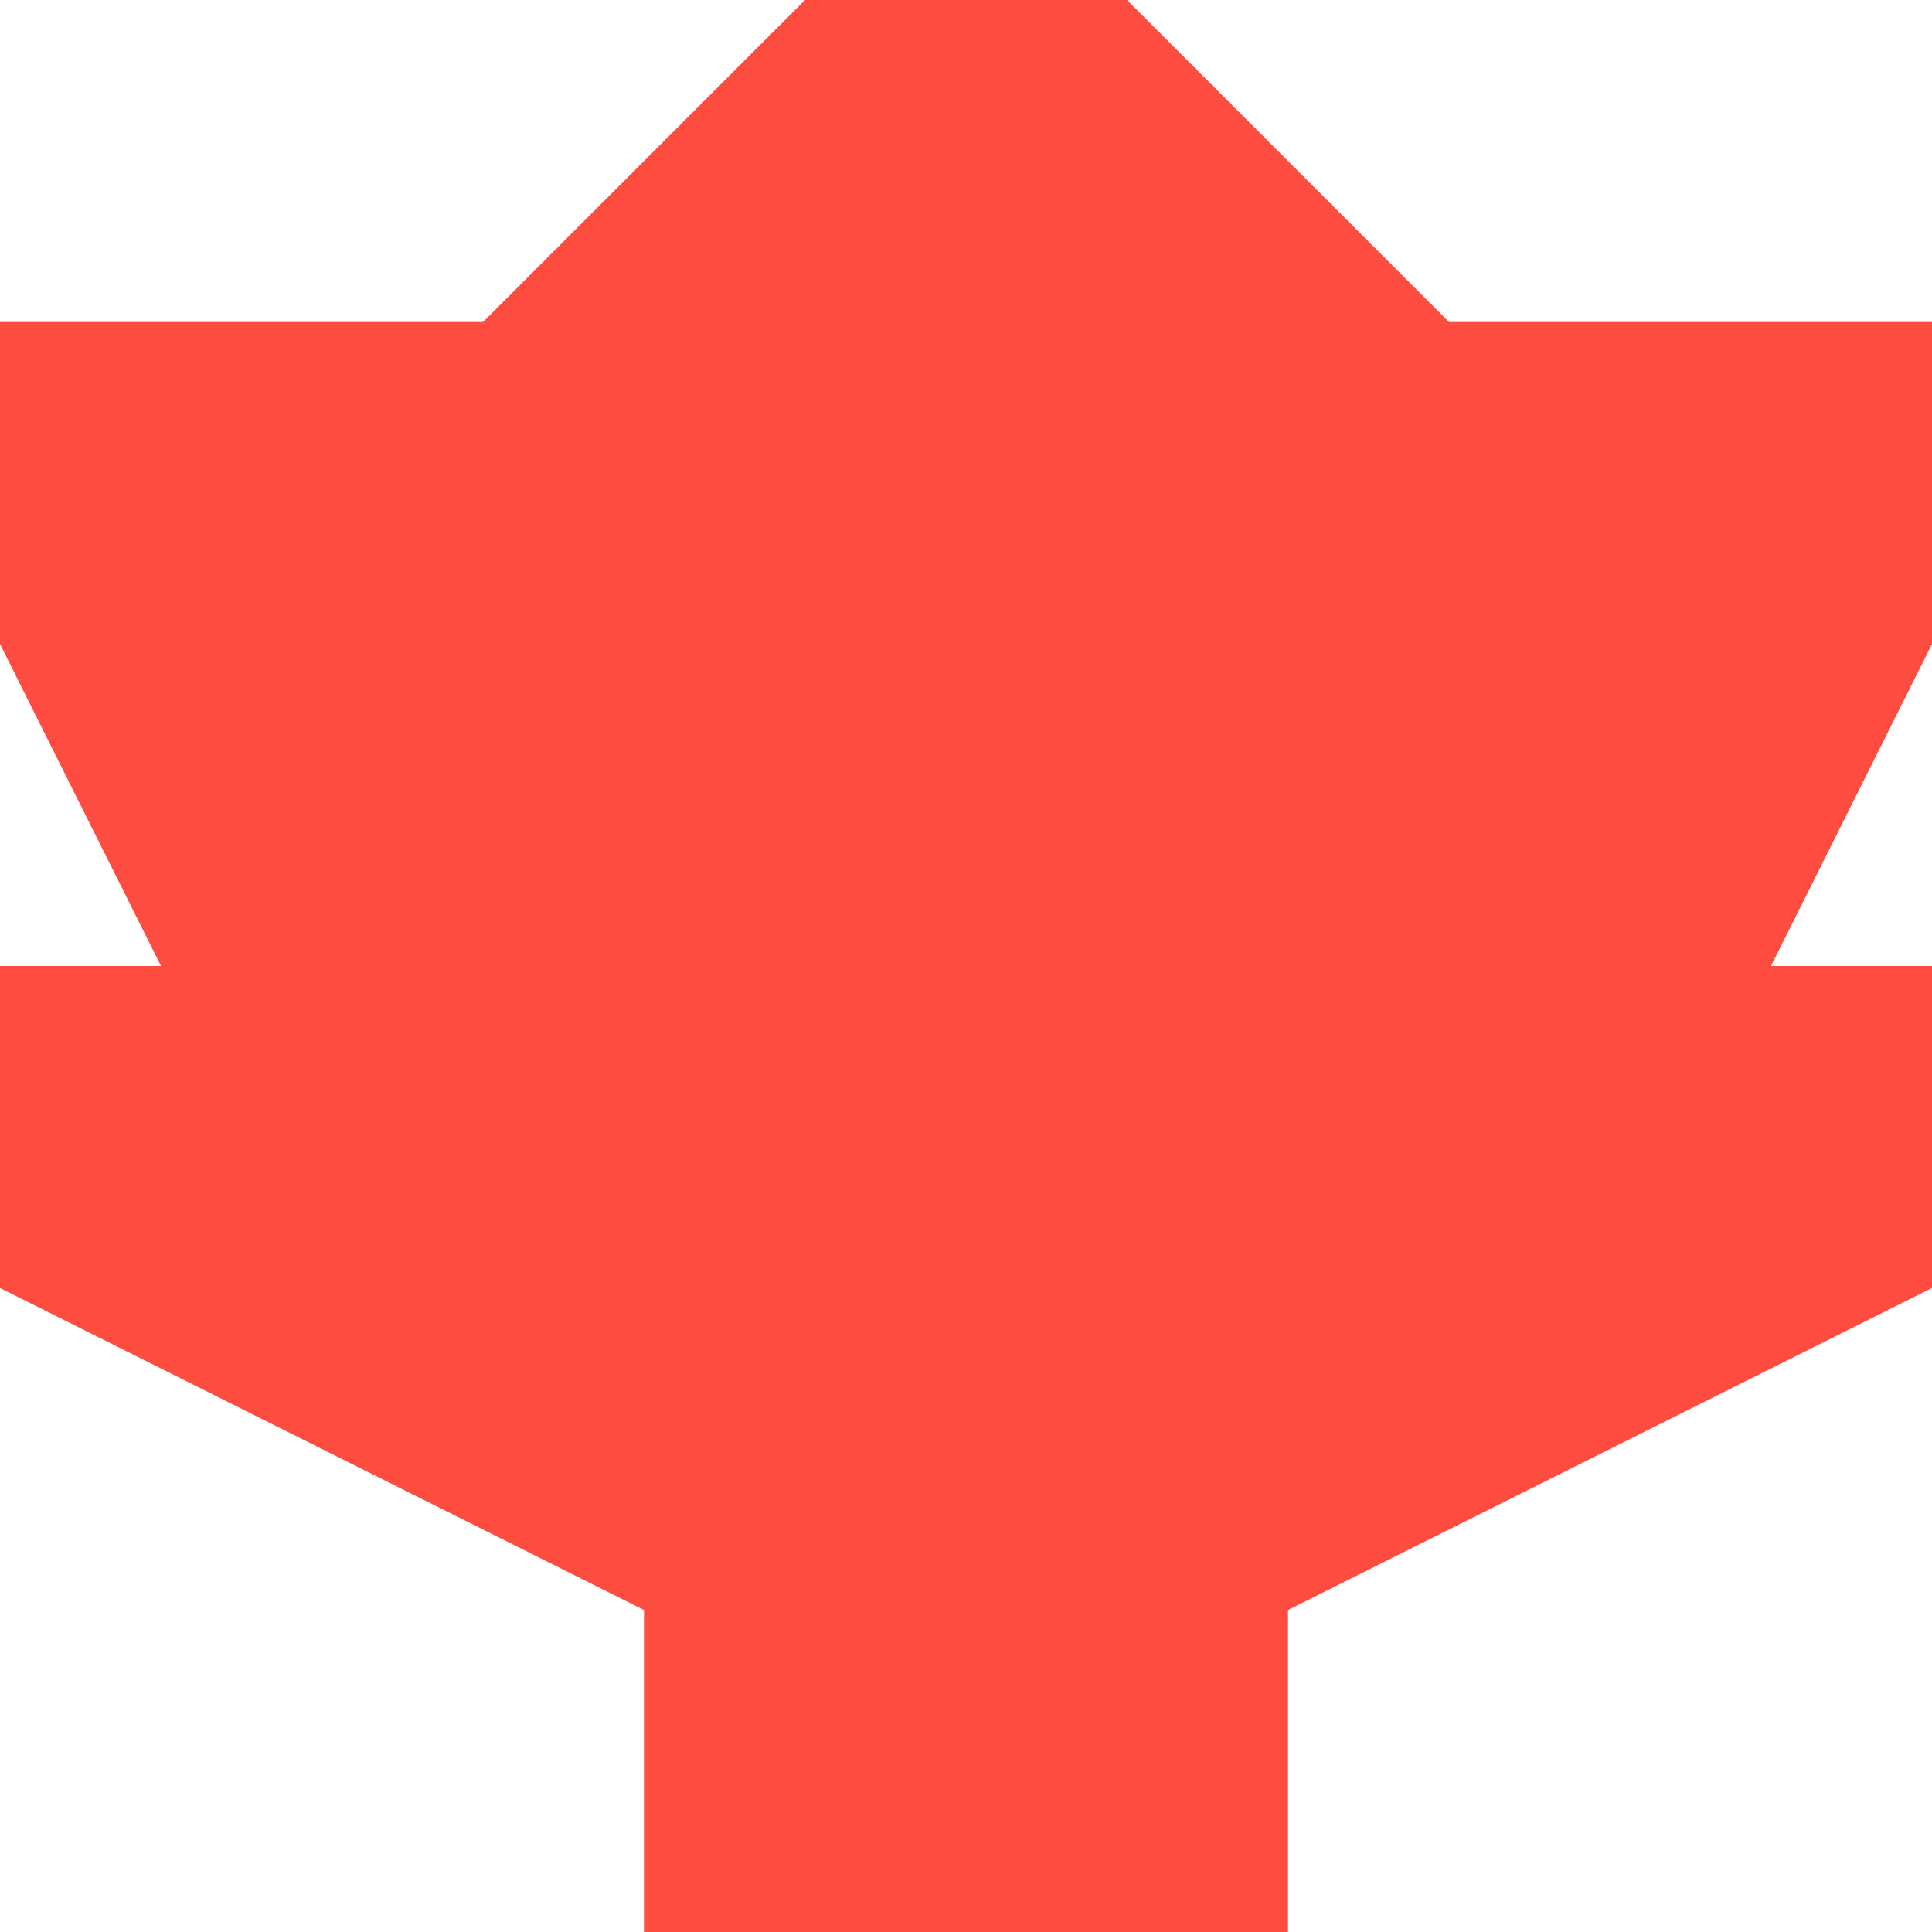 <svg xmlns="http://www.w3.org/2000/svg" viewBox="0 0 1080 1080">
  <path fill="#ff4c40" fill-opacity="1.0" d="M540,0C496,0 450,0 450,0C417,33 270,180 270,180H0V360L90,540H0V720L360,900V1080C360,1080 495,1080 540,1080C585,1080 720,1080 720,1080V900L1080,720V540H990L1080,360V180H810C810,180 663,33 630,0C630,0 584,0 540,0Z"/>
</svg>
